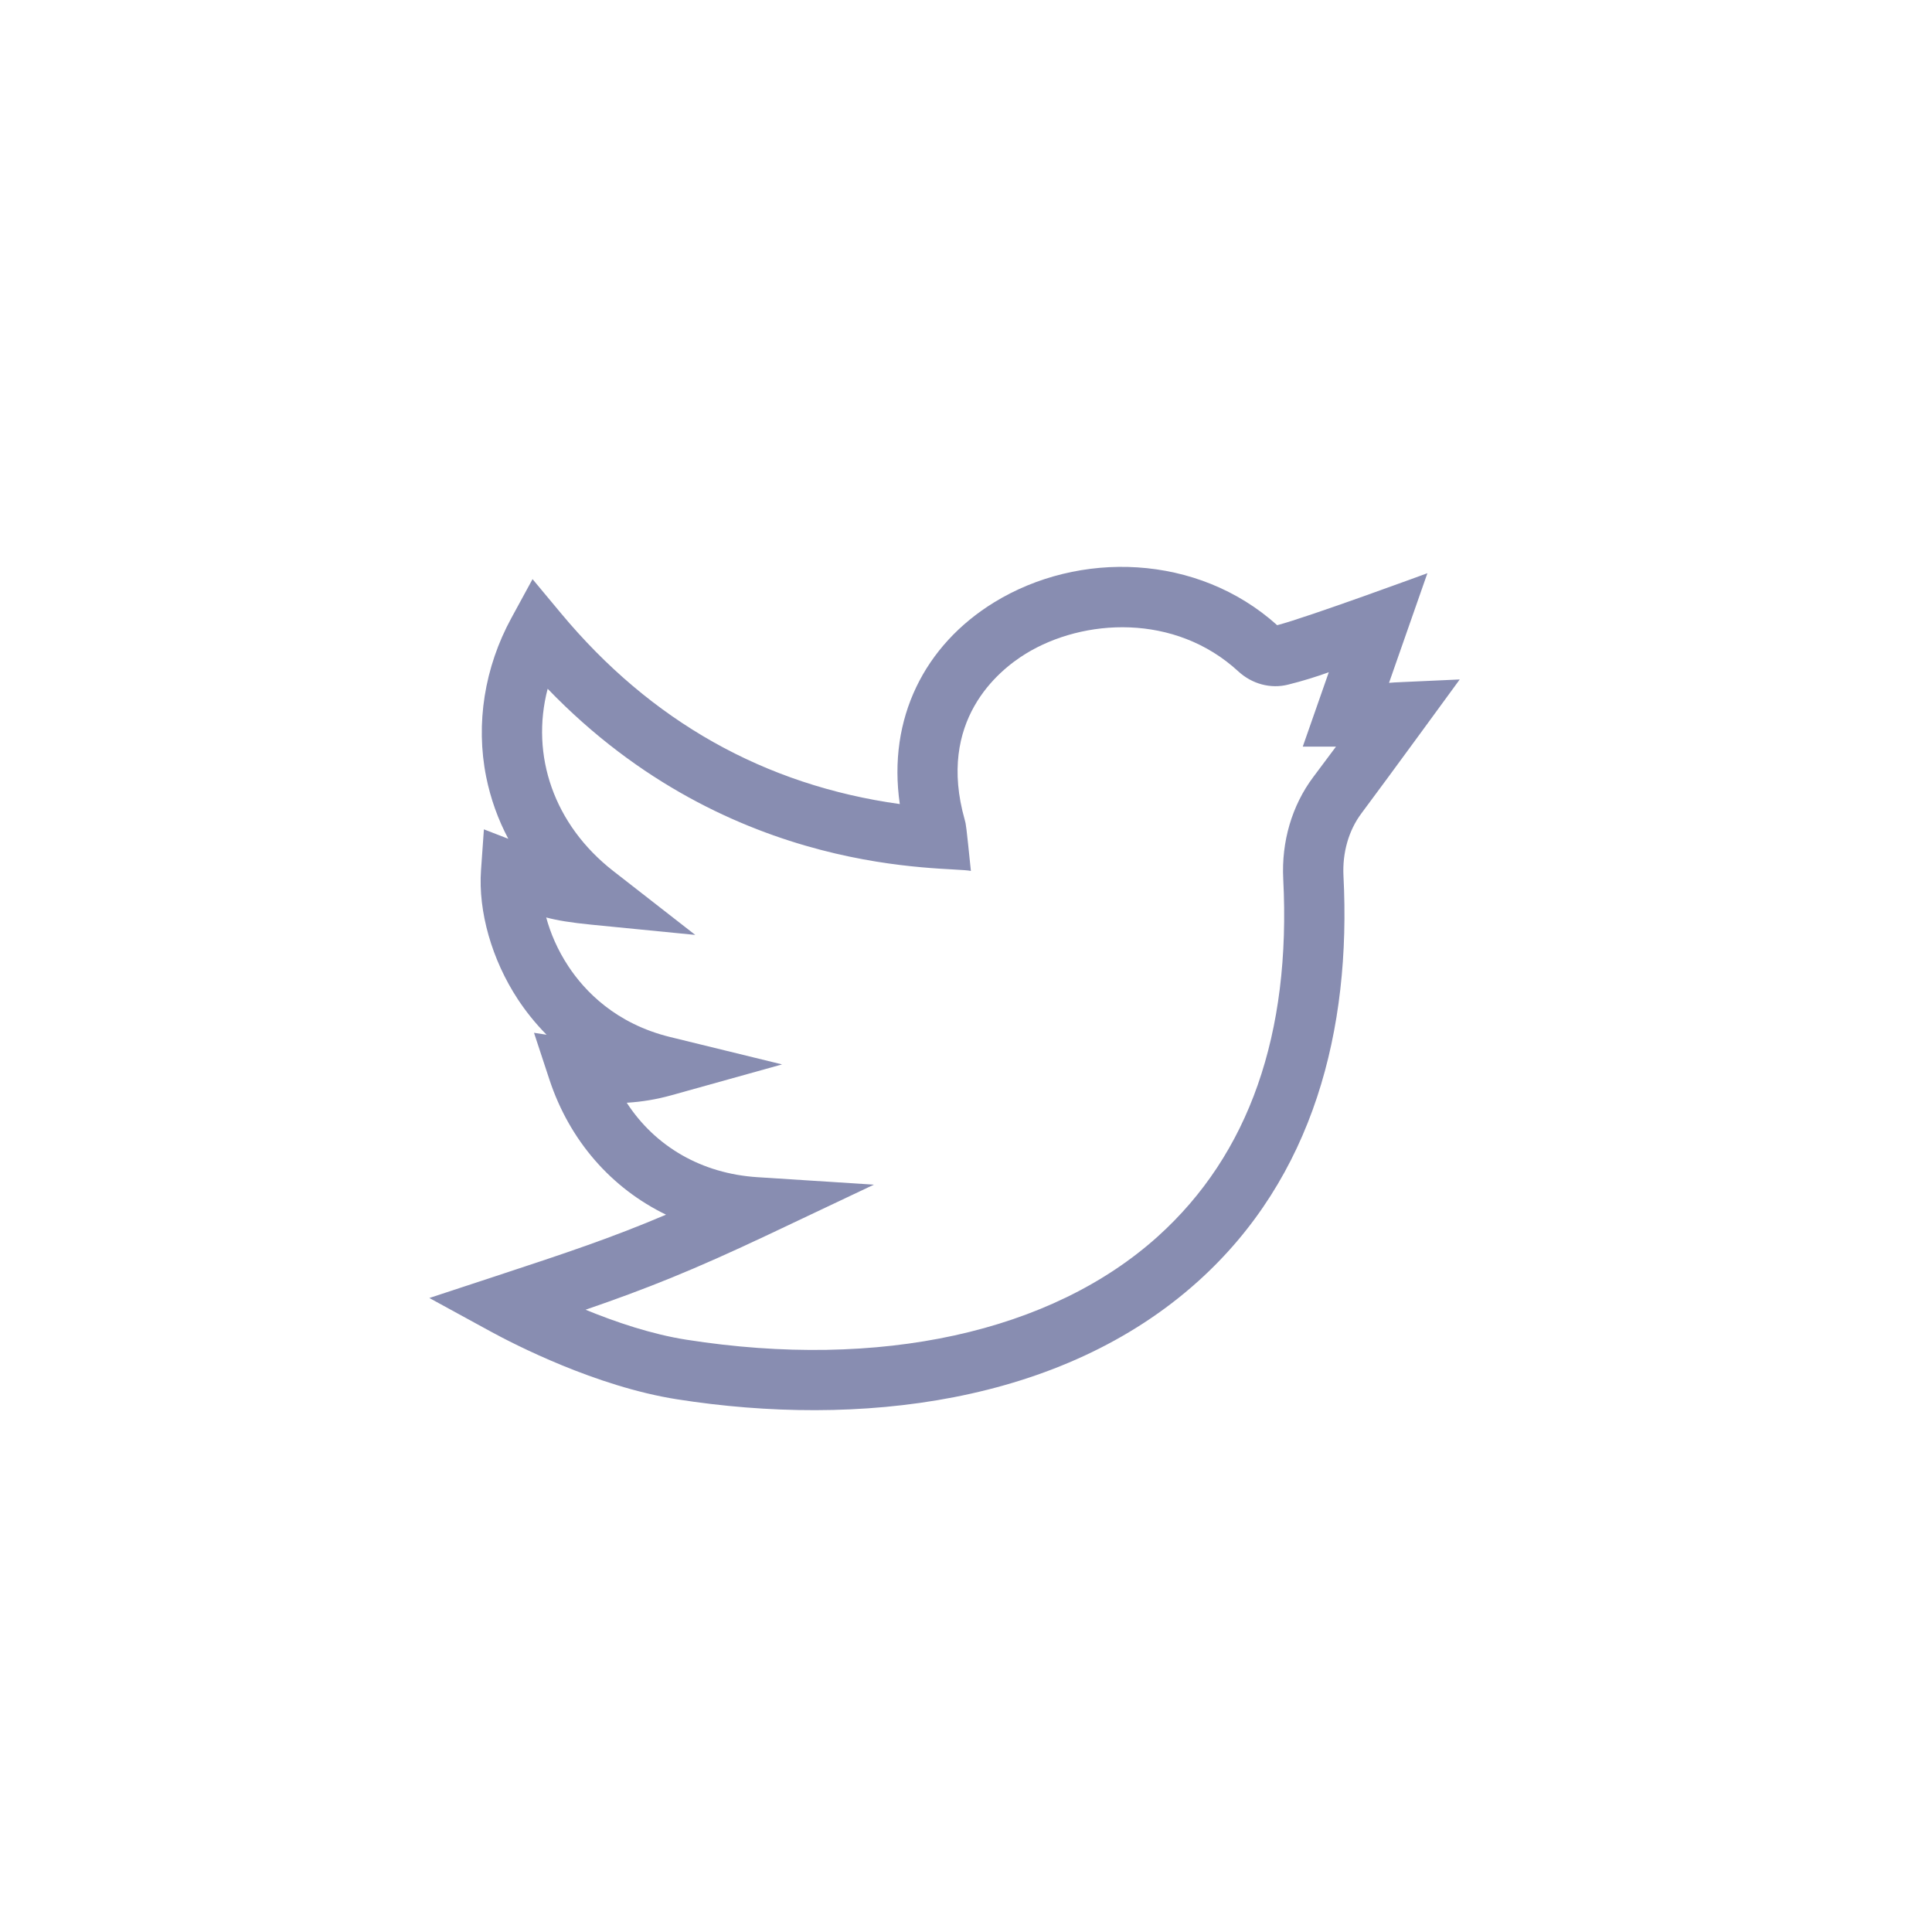 <svg width="45" height="45" viewBox="0 0 45 45" fill="none" xmlns="http://www.w3.org/2000/svg">
<rect width="45" height="45" rx="10" fill="none"/>
<g clip-path="url(#clip0)">
<path d="M34 15.826C32.49 15.896 32.523 15.89 32.353 15.905L33.247 13.351C33.247 13.351 30.456 14.378 29.748 14.562C27.89 12.892 25.128 12.818 23.154 14.031C21.537 15.025 20.669 16.733 20.958 18.728C17.811 18.291 15.159 16.799 13.066 14.284L12.404 13.489L11.909 14.398C11.284 15.546 11.076 16.859 11.324 18.094C11.426 18.601 11.599 19.084 11.839 19.537L11.271 19.317L11.204 20.266C11.135 21.23 11.456 22.355 12.062 23.276C12.233 23.535 12.453 23.82 12.731 24.101L12.438 24.056L12.796 25.143C13.267 26.572 14.244 27.677 15.513 28.292C14.246 28.83 13.222 29.173 11.54 29.726L10 30.233L11.422 31.01C11.964 31.306 13.88 32.296 15.773 32.593C19.981 33.253 24.718 32.716 27.907 29.843C30.594 27.424 31.475 23.983 31.292 20.401C31.265 19.859 31.413 19.342 31.71 18.945C32.306 18.149 33.996 15.832 34 15.826ZM30.586 18.102C30.092 18.762 29.845 19.604 29.889 20.473C30.074 24.086 29.091 26.887 26.968 28.799C24.487 31.034 20.486 31.91 15.991 31.205C15.177 31.078 14.335 30.792 13.639 30.506C15.05 30.021 16.139 29.588 17.899 28.756L20.355 27.593L17.643 27.419C16.344 27.336 15.262 26.707 14.598 25.685C14.951 25.664 15.291 25.607 15.63 25.513L18.216 24.792L15.608 24.154C14.341 23.843 13.619 23.085 13.236 22.503C12.984 22.121 12.82 21.73 12.722 21.369C12.983 21.439 13.288 21.489 13.78 21.538L16.194 21.776L14.281 20.285C12.903 19.21 12.351 17.595 12.756 16.043C17.056 20.503 22.106 20.168 22.614 20.286C22.502 19.199 22.5 19.197 22.47 19.093C21.819 16.792 23.246 15.624 23.889 15.228C25.233 14.402 27.367 14.278 28.844 15.639C29.163 15.932 29.595 16.048 29.999 15.947C30.361 15.857 30.659 15.762 30.95 15.658L30.344 17.39L31.118 17.39C30.972 17.587 30.797 17.821 30.586 18.102Z" fill="#888DB1"/>
</g>
<defs>
<clipPath id="clip0">
<rect width="24" height="24" fill="white" transform="translate(10 11)"/>
</clipPath>
</defs>
</svg>
